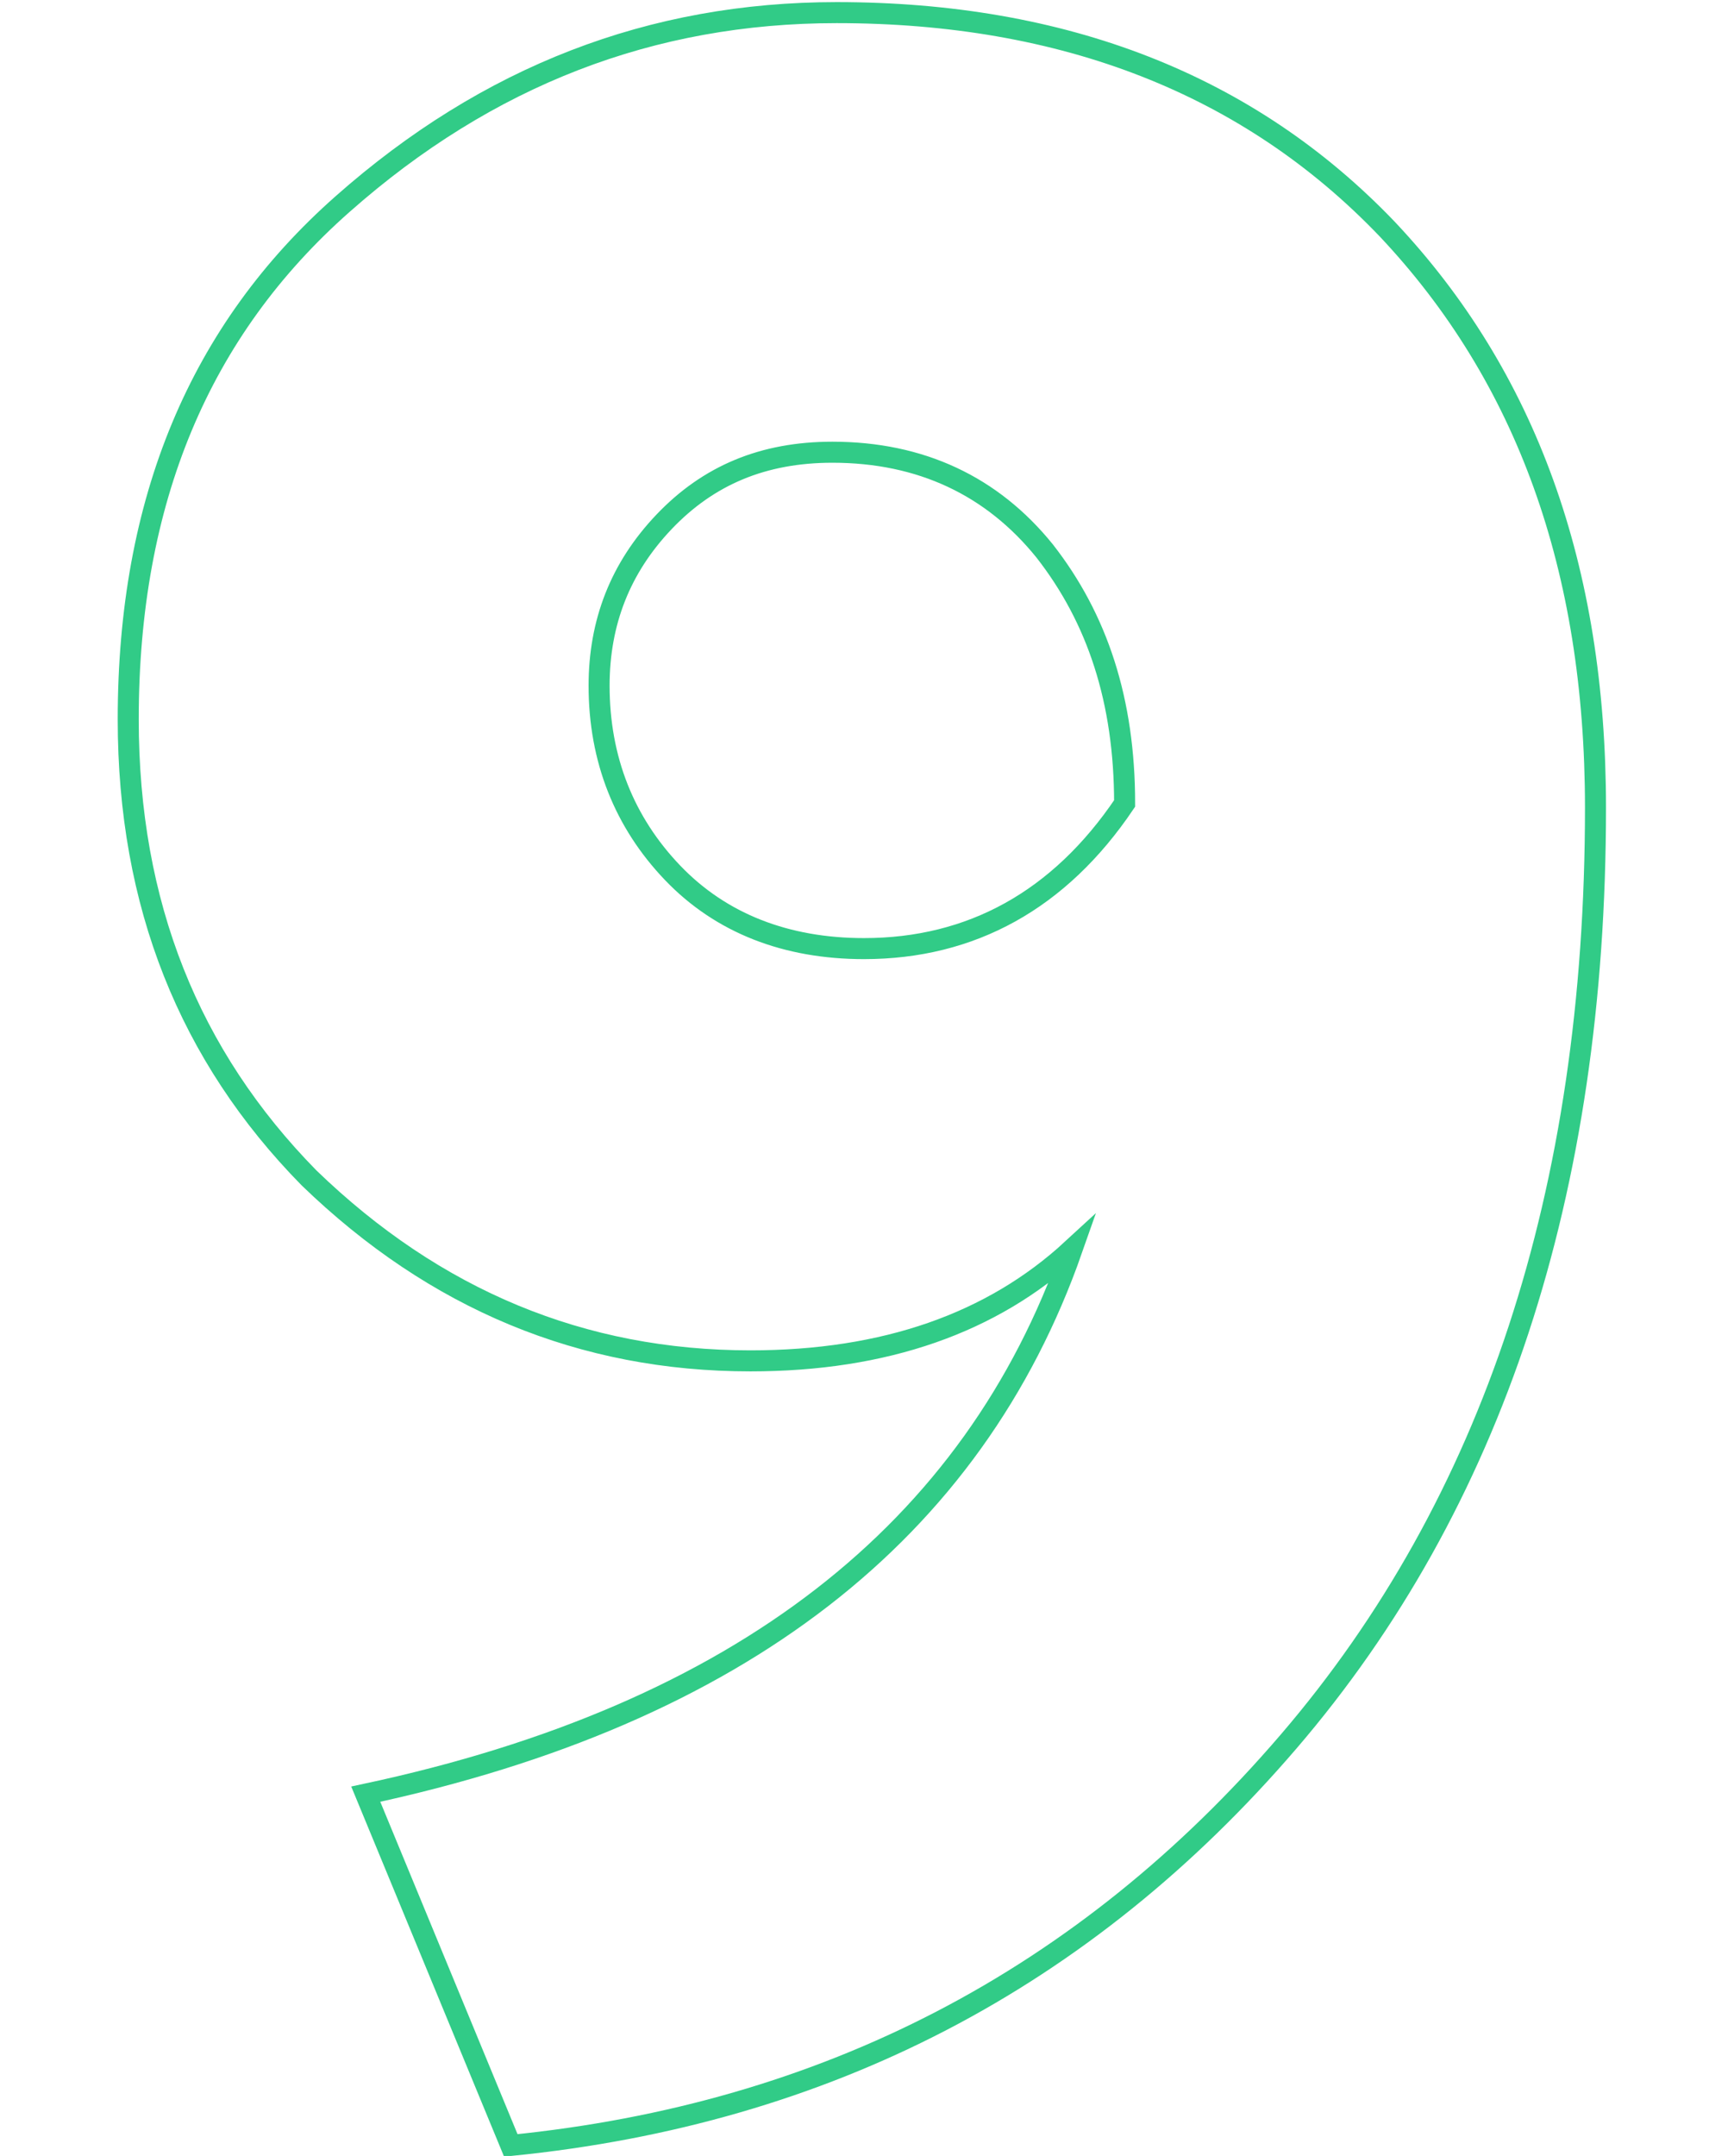 <svg id="n-9" xmlns="http://www.w3.org/2000/svg" viewBox="0 0 81.3 102.5"><style>.st01{fill:none;stroke:#31cb87;stroke-miterlimit:10}</style><path id="_x39_" class="st01" d="M75.9 38.4c0 18.3-4.9 33.1-14.6 44.4s-22 17.7-37 19.2l-6.9-16.7C35.2 81.5 46.3 72.8 51 59.4c-3.8 3.5-8.9 5.3-15.3 5.3-8 0-15-2.9-21-8.7C9 50.2 6.1 43 6.1 34.2c0-10.4 3.4-18.5 10.2-24.5C23.2 3.6 31 .6 39.8.6 50.6.6 59.4 4 66 10.9c6.6 7 9.9 16.1 9.9 27.5zm-22.4-.2c0-4.9-1.3-8.8-3.8-12-2.5-3.1-5.9-4.7-10.1-4.7-3.3 0-5.9 1.1-8 3.3s-3.1 4.8-3.1 7.8c0 3.5 1.2 6.5 3.5 8.9s5.4 3.6 9.1 3.6c5.1 0 9.3-2.3 12.4-6.9z"/></svg>